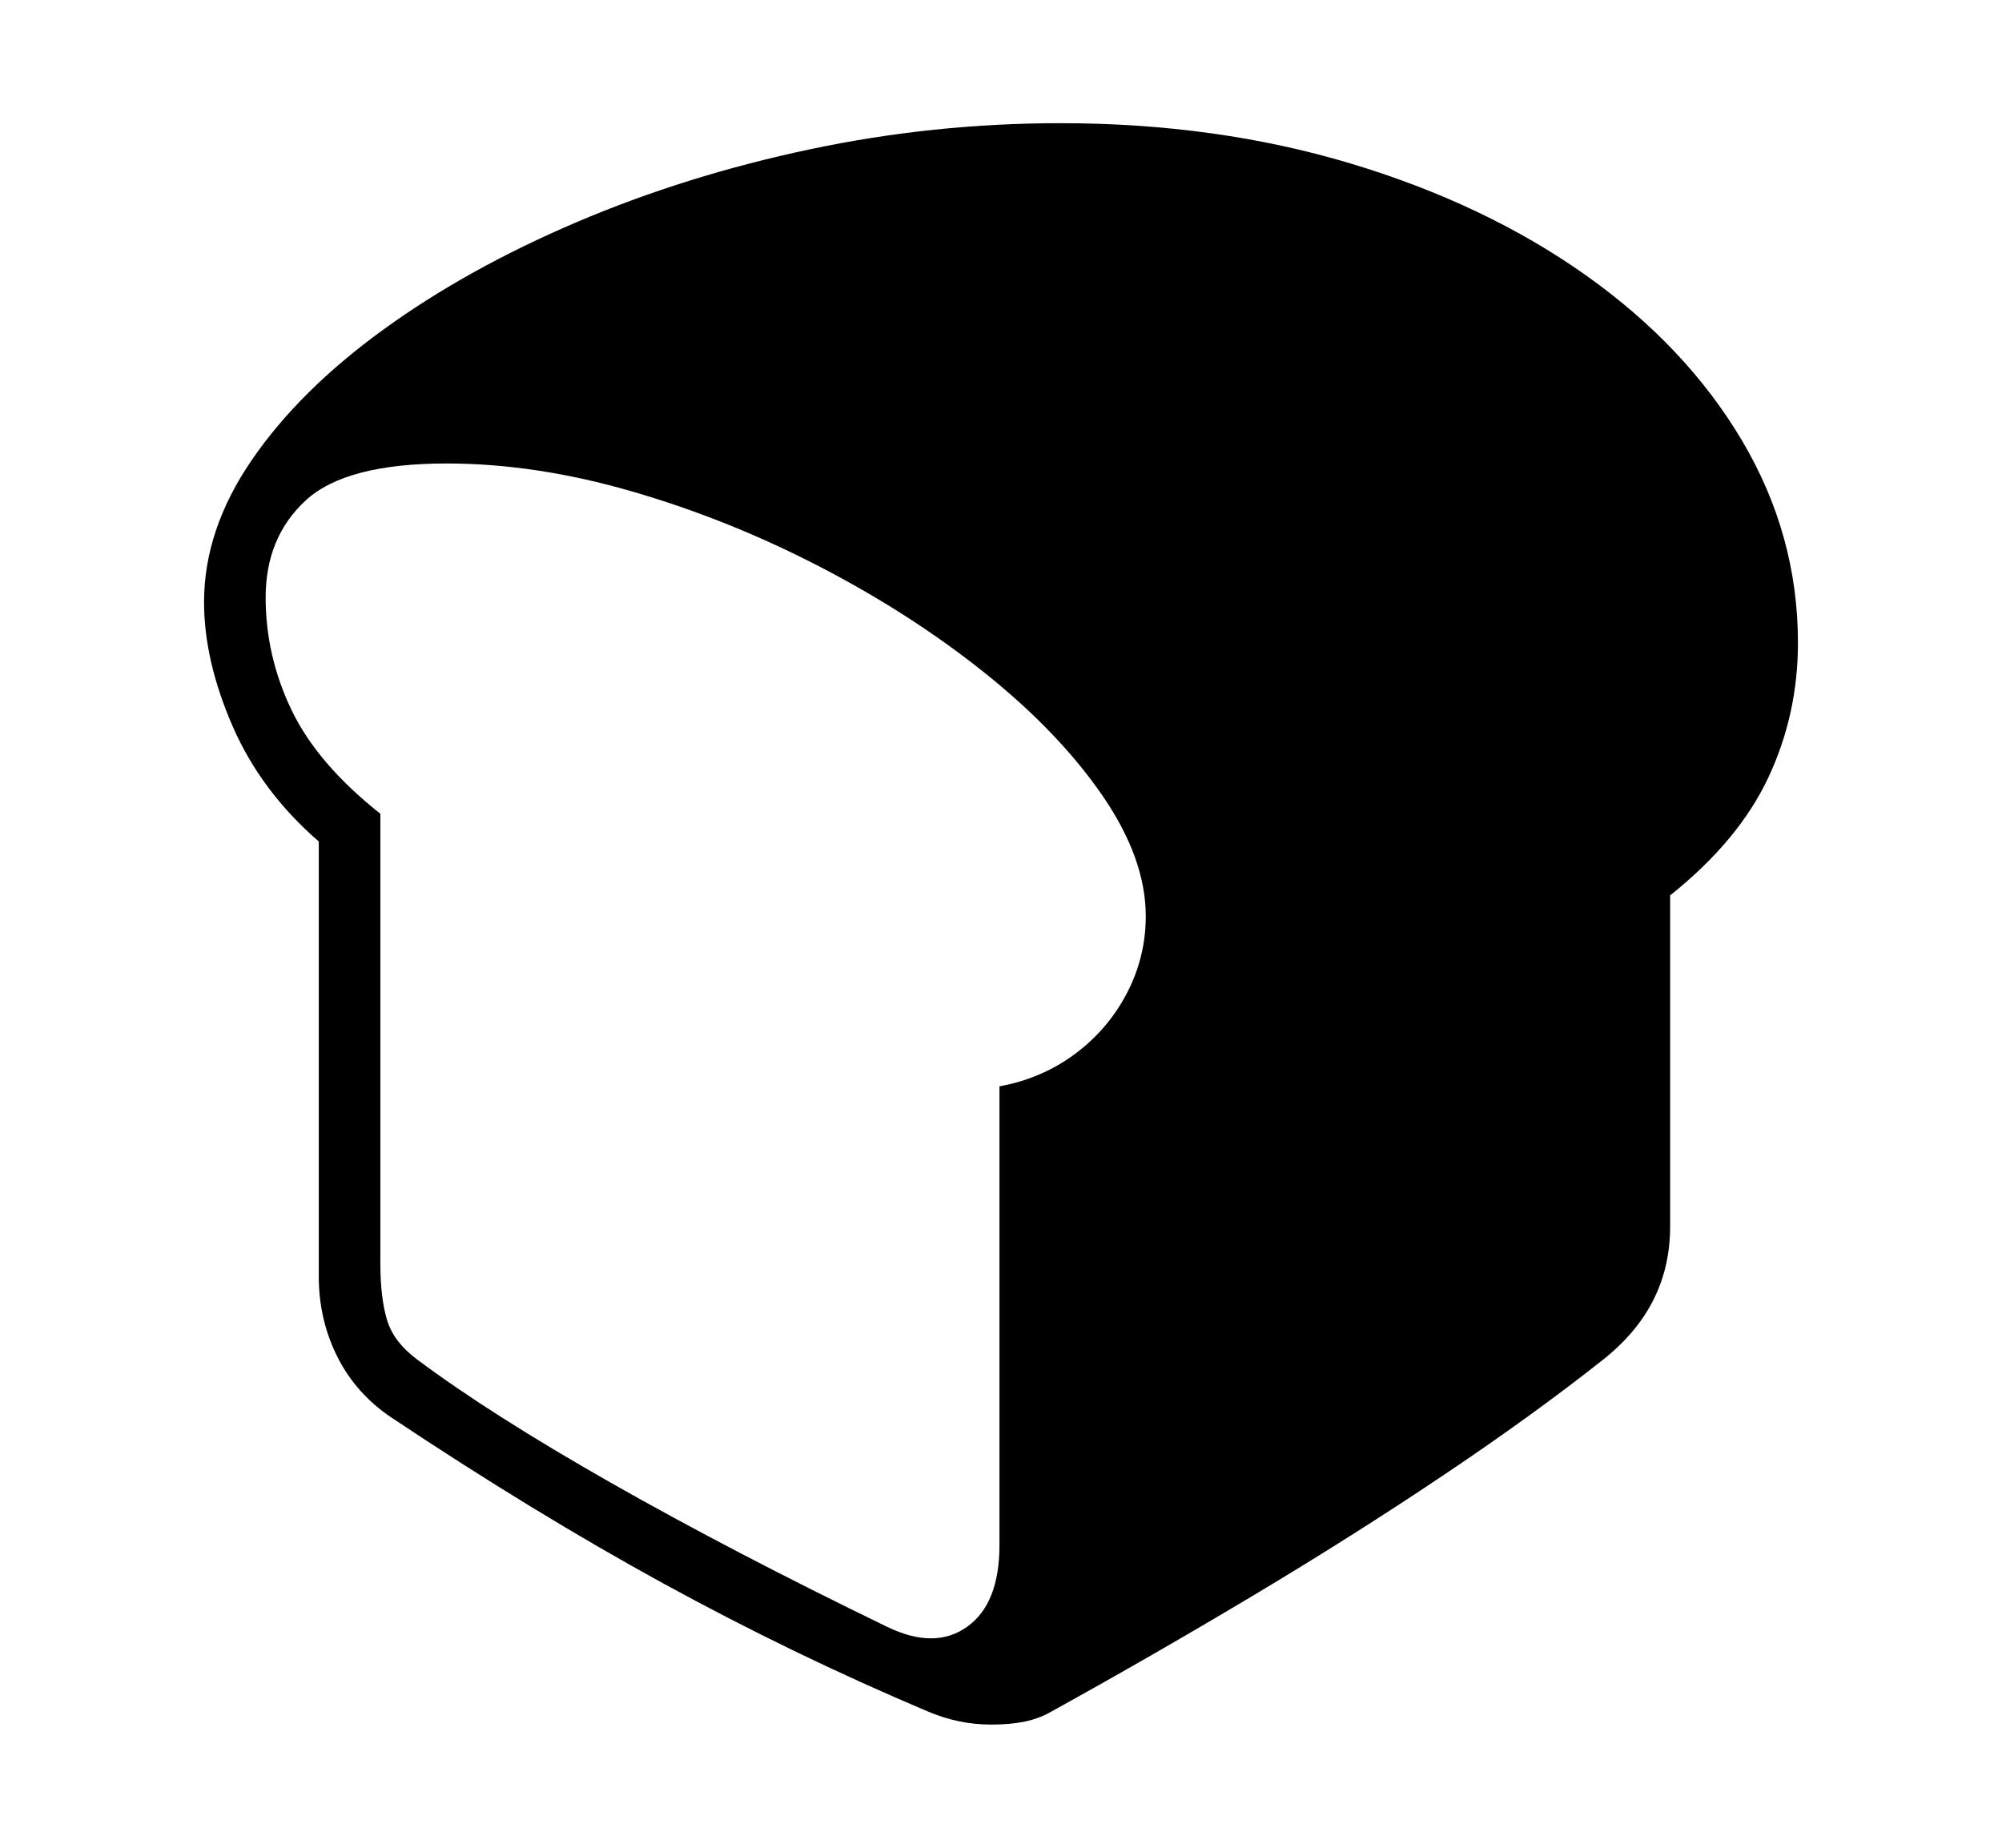 <svg xmlns="http://www.w3.org/2000/svg"
    viewBox="0 0 2600 2400">
  <!--
Copyright 2013 Google LLC
Noto is a trademark of Google Inc.
This Font Software is licensed under the SIL Open Font License, Version 1.1. This Font Software is distributed on an "AS IS" BASIS, WITHOUT WARRANTIES OR CONDITIONS OF ANY KIND, either express or implied. See the SIL Open Font License for the specific language, permissions and limitations governing your use of this Font Software.
http://scripts.sil.org/OFL
  -->
<path d="M1287 2240L1287 2240Q1245 2240 1205 2223L1205 2223Q1030 2149 862 2057 694 1965 508 1841L508 1841Q462 1810 438 1762 414 1714 414 1658L414 1658 414 1093Q339 1028 302 943 265 858 265 782L265 782Q265 688 327 597.5 389 507 498 428 607 349 749 288.5 891 228 1051.5 194 1212 160 1377 160L1377 160Q1580 160 1754.5 212.5 1929 265 2059.5 357.5 2190 450 2262.5 572.5 2335 695 2335 835L2335 835Q2335 928 2296.5 1010 2258 1092 2169 1163L2169 1163 2169 1593Q2169 1645 2147.5 1688 2126 1731 2082 1766L2082 1766Q1991 1838 1874 1916.5 1757 1995 1626.5 2073 1496 2151 1362 2225L1362 2225Q1347 2233 1329 2236.5 1311 2240 1287 2240ZM1152 2113L1152 2113Q1214 2143 1256 2113 1298 2083 1298 2007L1298 2007 1298 1411Q1353 1401 1396 1369 1439 1337 1463.5 1290 1488 1243 1488 1190L1488 1190Q1488 1115 1431.5 1033 1375 951 1279.5 874.5 1184 798 1065.5 736.5 947 675 821.5 638.5 696 602 580 602L580 602Q449 602 397 650 345 698 345 776L345 776Q345 852 378.5 922 412 992 494 1057L494 1057 494 1642Q494 1685 502.5 1714 511 1743 542 1766L542 1766Q637 1837 793.5 1926 950 2015 1152 2113Z"/>
</svg>